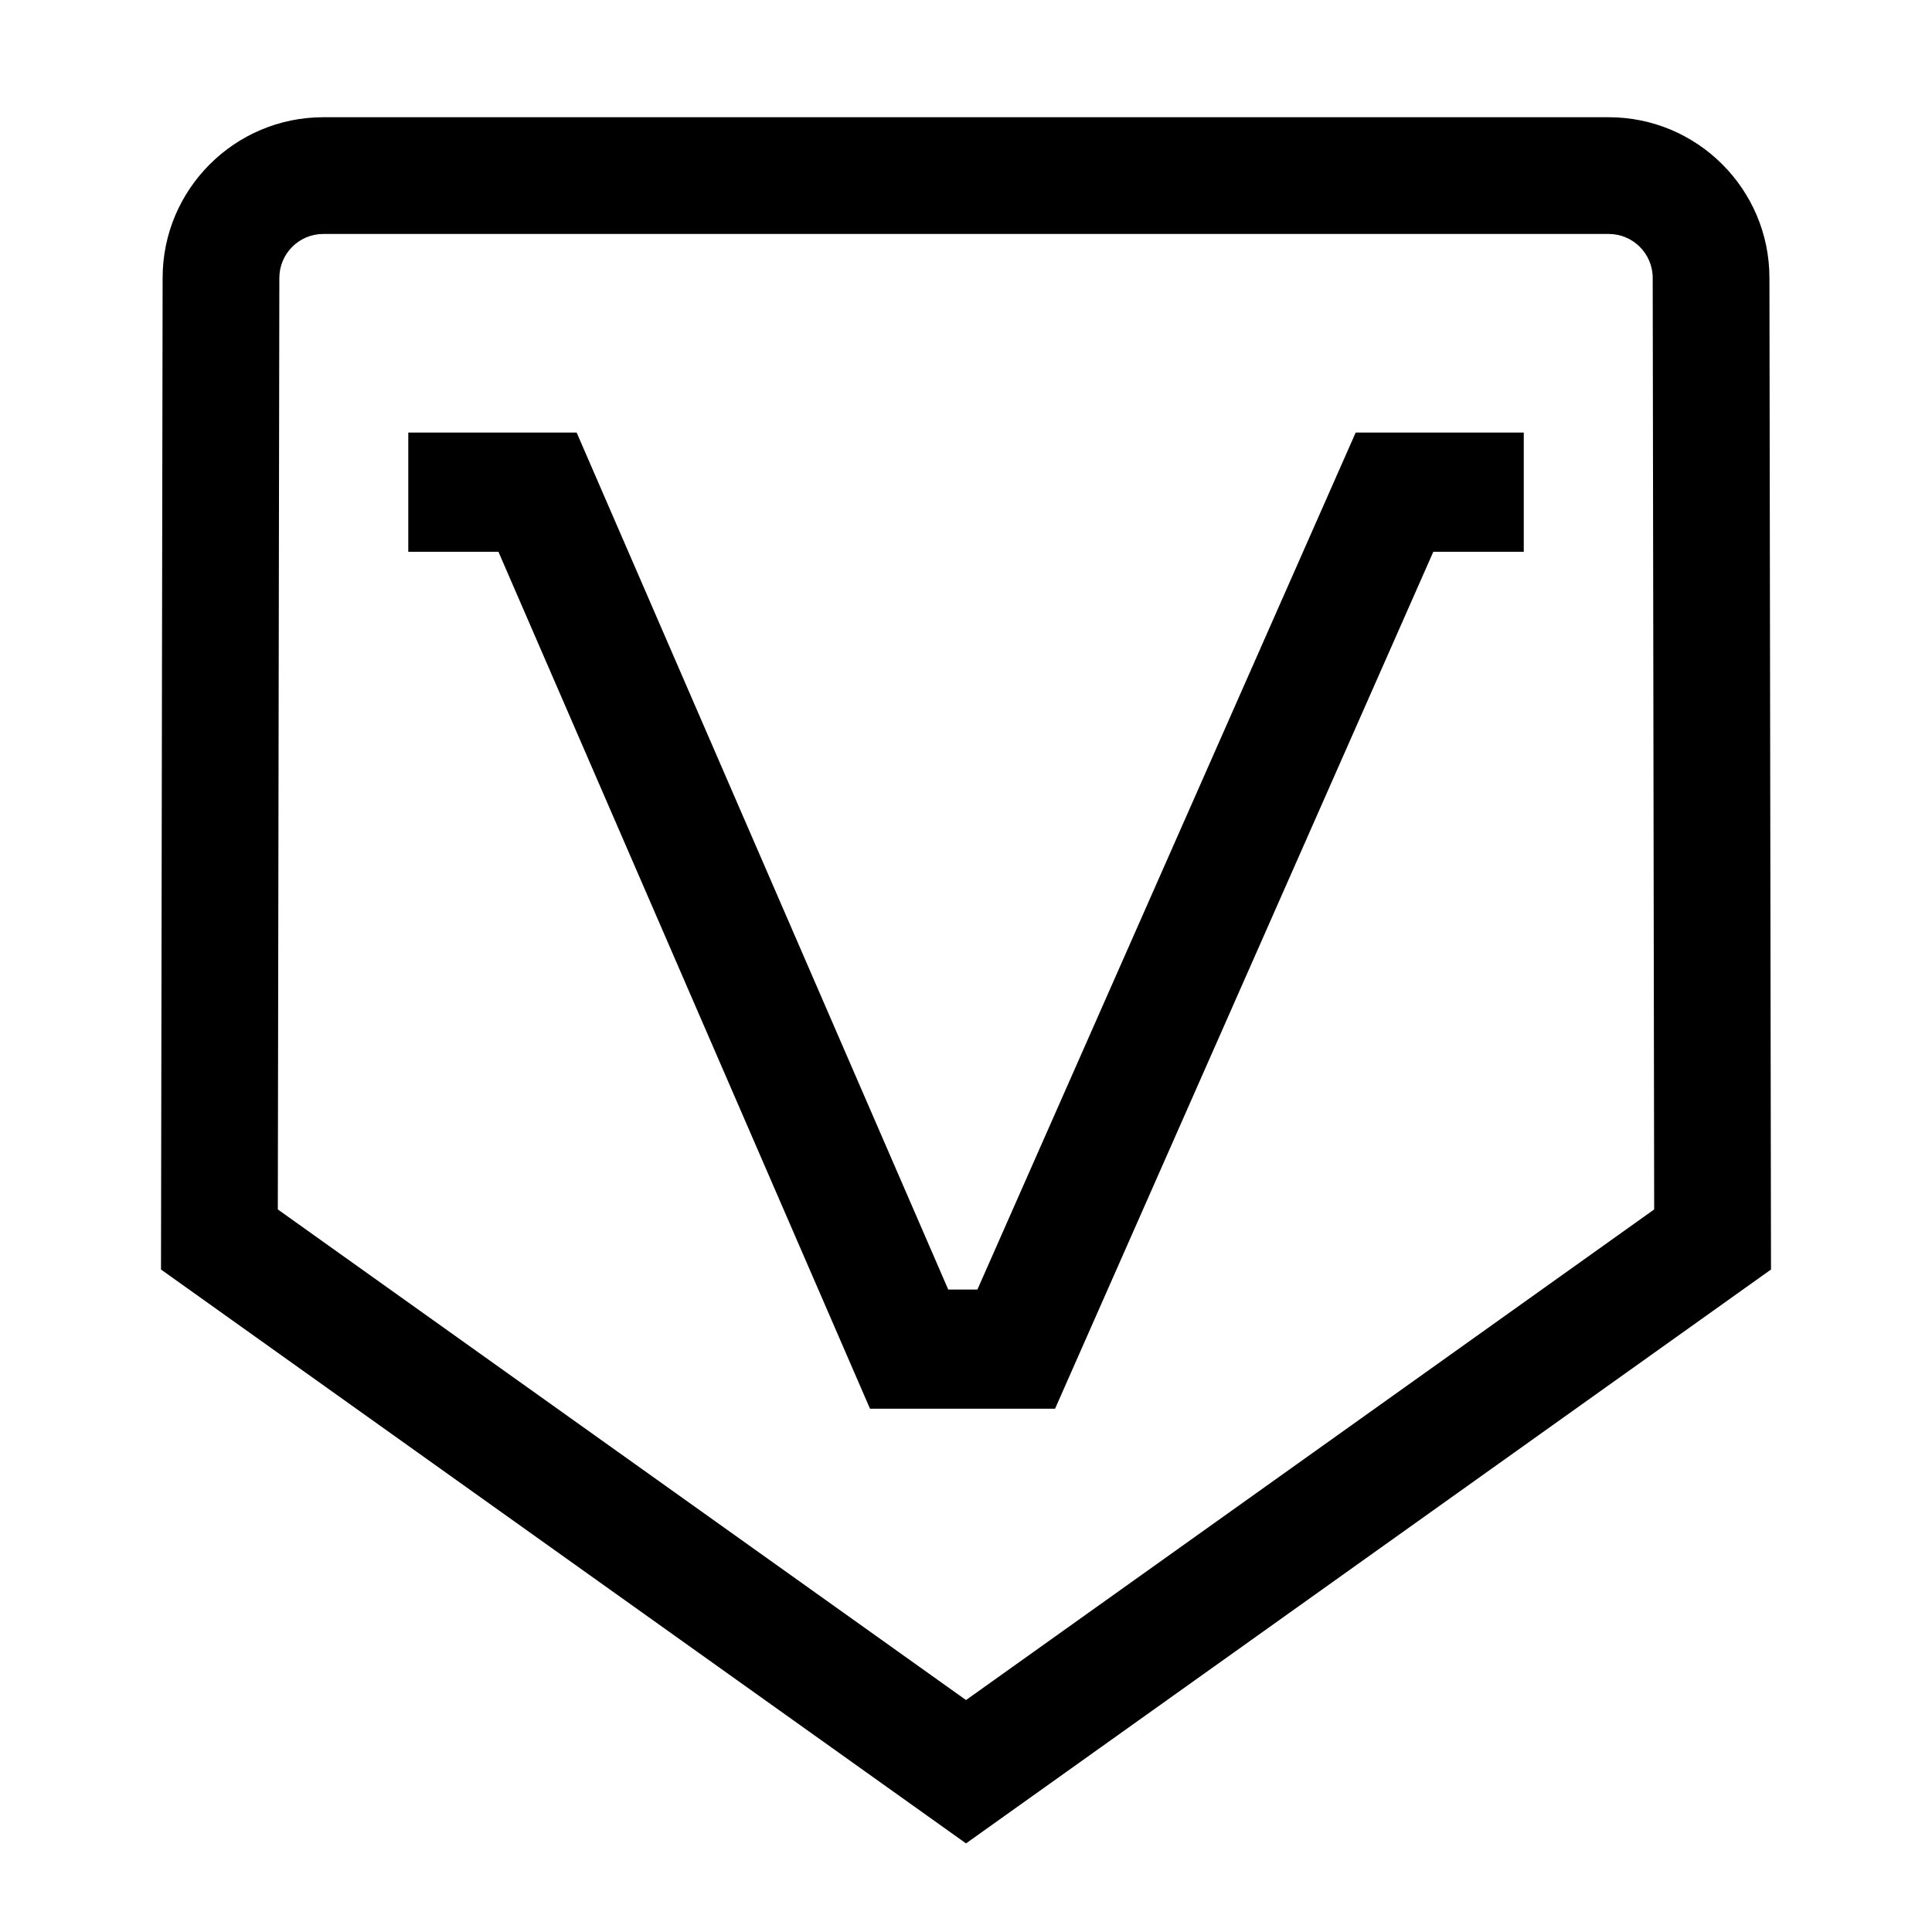 <?xml version="1.0" encoding="utf-8"?>
<!-- Generator: Adobe Illustrator 17.0.0, SVG Export Plug-In . SVG Version: 6.00 Build 0)  -->
<!DOCTYPE svg PUBLIC "-//W3C//DTD SVG 1.1//EN" "http://www.w3.org/Graphics/SVG/1.1/DTD/svg11.dtd">
<svg version="1.1" id="图层_1" xmlns="http://www.w3.org/2000/svg" xmlns:xlink="http://www.w3.org/1999/xlink" x="0px" y="0px"
	 width="480px" height="480px" viewBox="0 0 480 480" enable-background="new 0 0 480 480" xml:space="preserve">
<path d="M439.61,69.047c0-22.014-17.907-39.921-39.921-39.921H80.324c-22.013,0-39.921,17.907-39.921,39.895L40,315.407
	l200.006,142.581L440,315.407L439.61,69.047z M240.006,422.373L69.024,300.482l0.378-231.414c0-6.055,4.899-10.942,10.921-10.942
	h319.366c6.021,0,10.921,4.899,10.921,10.921l0.366,231.436L240.006,422.373z"/>
<polygon points="216.151,349.992 123.834,137.082 101.437,137.082 101.437,107.468 143.268,107.468 235.585,320.378 
	242.837,320.378 336.816,107.468 378.576,107.468 378.576,137.082 356.107,137.082 262.127,349.992 "/>
</svg>
